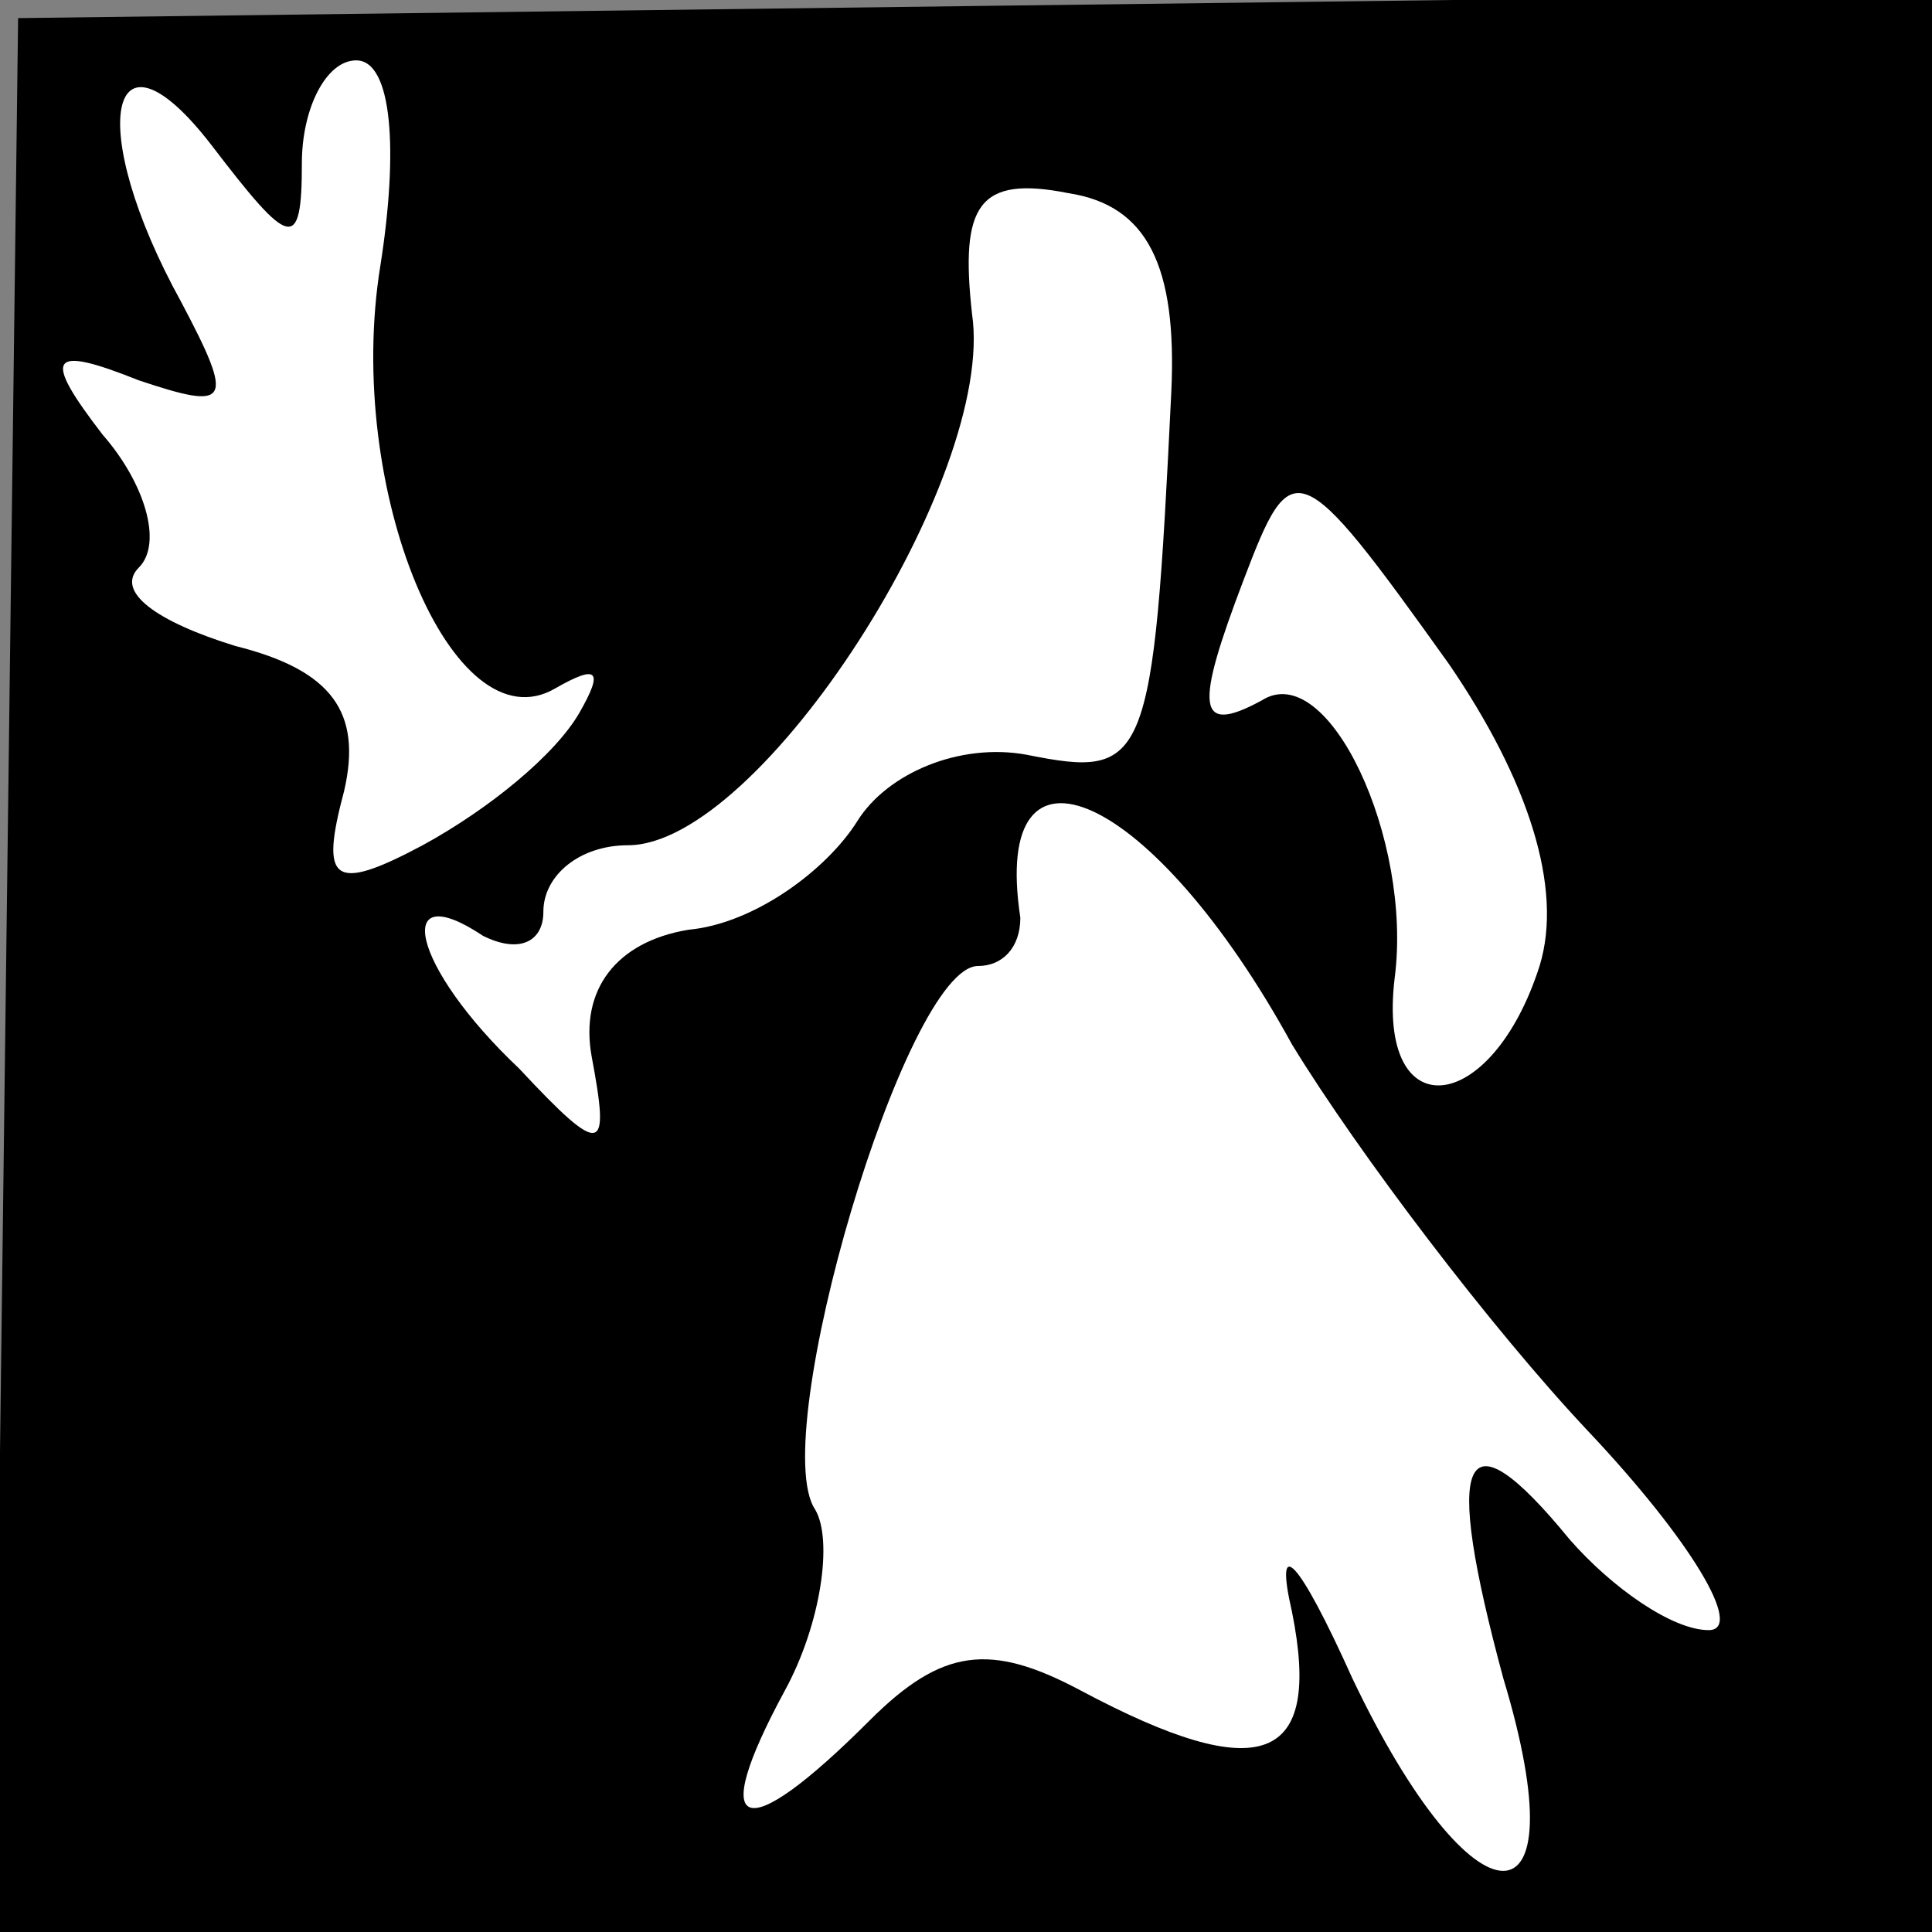 <?xml version="1.0" standalone="no"?>
<!DOCTYPE svg PUBLIC "-//W3C//DTD SVG 20010904//EN"
 "http://www.w3.org/TR/2001/REC-SVG-20010904/DTD/svg10.dtd">
<svg version="1.0" xmlns="http://www.w3.org/2000/svg"
 width="32pt" height="32pt" viewBox="0 0 32 32"
 preserveAspectRatio="xMidYMid meet">
<rect x="0" y="0" width="32" height="32" fill="#808080" stroke="none"/>
<g transform="translate(0,32) scale(0.1,-0.1)"
fill="#000000" stroke="none">
<path fill="#000000" stroke="none" d="M1 159 l-2 -159 161 0 160 0 0 161 0
160 -159 -2 -158 -2 -2 -158z"/>
<path fill="#ffffff" stroke="none" d="M50 293 c0 9 4 17 9 17 6 0 7 -15 4
-34 -6 -37 12 -80 29 -70 7 4 8 3 4 -4 -4 -7 -15 -16 -26 -22 -15 -8 -17 -6
-13 9 3 13 -2 20 -18 24 -13 4 -20 9 -16 13 4 4 1 14 -6 22 -10 13 -9 15 6 9
15 -5 16 -4 7 13 -16 29 -12 48 5 26 13 -17 15 -18 15 -3z"/>
<path fill="#ffffff" stroke="none" d="M194 255 c-3 -62 -4 -64 -24 -60 -11 2
-23 -3 -28 -11 -5 -8 -17 -17 -28 -18 -12 -2 -18 -10 -16 -21 3 -16 2 -17 -12
-2 -18 17 -21 32 -6 22 6 -3 10 -1 10 4 0 6 6 11 14 11 22 0 61 61 57 88 -2
18 1 23 16 20 13 -2 18 -12 17 -33z"/>
<path fill="#ffffff" stroke="none" d="M240 210 c13 -19 19 -37 15 -50 -8 -25
-27 -27 -24 -2 3 23 -11 53 -22 46 -11 -6 -11 -1 -3 20 8 21 9 21 34 -14z"/>
<path fill="#ffffff" stroke="none" d="M214 147 c11 -18 33 -47 49 -64 17 -18
26 -33 20 -33 -6 0 -16 7 -23 15 -18 22 -21 14 -11 -23 13 -43 -5 -42 -25 0
-9 20 -13 24 -10 11 5 -25 -5 -29 -35 -13 -15 8 -23 7 -35 -5 -21 -21 -27 -19
-14 5 6 11 8 25 5 30 -8 12 15 90 27 90 4 0 7 3 7 8 -5 33 22 21 45 -21z"/>
</g>
</svg>
